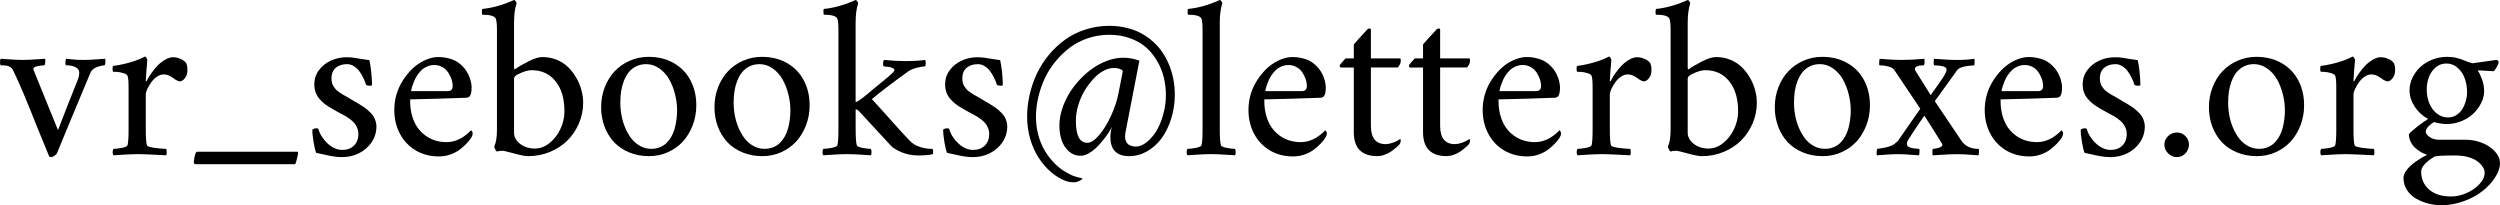 <?xml version="1.0" encoding="utf-8"?>
<svg xmlns="http://www.w3.org/2000/svg" height="22.956" version="1.1" width="279.662" viewBox="0 0 279.662 22.956">
	<path d="M 0,6.961 Q 0,6.778 0.064,6.574 0.43,6.596 0.892,6.628 1.354,6.66 1.719,6.682 q 0.376,0.021 0.838,0.021 0.419,0 0.795,-0.021 0.376,-0.021 0.859,-0.054 0.483,-0.032 0.838,-0.054 0.043,0.118 0.011,0.43 -0.032,0.301 -0.118,0.301 -0.097,0 -0.269,0.021 -0.161,0.011 -0.397,0.054 -0.236,0.032 -0.397,0.129 -0.15,0.086 -0.15,0.215 0,0.054 0.021,0.097 L 6.488,14.556 Q 7.767,11.236 8.712,8.895 8.862,8.54 8.862,8.1 q 0,-0.365 -0.408,-0.58 -0.397,-0.215 -1.042,-0.215 -0.097,0 -0.097,-0.312 0,-0.322 0.097,-0.419 0.258,0.021 0.602,0.064 0.344,0.032 0.655,0.054 0.312,0.011 0.763,0.011 0.419,0 0.752,-0.021 0.344,-0.021 0.763,-0.054 0.43,-0.032 0.806,-0.054 0.043,0.075 0.043,0.236 0,0.086 -0.011,0.193 -0.032,0.301 -0.107,0.301 -0.107,0 -0.301,0.043 -0.183,0.032 -0.44,0.118 -0.258,0.075 -0.494,0.258 -0.236,0.183 -0.333,0.43 -2.664,6.359 -3.738,8.991 -0.043,0.097 -0.172,0.193 -0.129,0.107 -0.269,0.172 -0.14,0.064 -0.215,0.064 -0.172,0 -0.226,-0.107 -0.58,-1.375 -1.396,-3.405 Q 3.287,12.021 2.664,10.538 2.041,9.045 1.429,7.799 1.364,7.648 1.214,7.552 1.063,7.444 0.935,7.401 0.806,7.348 0.591,7.326 0.376,7.305 0.301,7.305 q -0.064,0 -0.236,0 Q 0,7.176 0,6.961 Z"/>
	<path d="m 12.59,7.734 q 0,-0.032 0,-0.075 0,-0.193 0.054,-0.279 2.127,-0.301 3.566,-1.053 0.086,0 0.172,0.15 0.097,0.15 0.097,0.247 -0.021,0.15 -0.097,1.128 -0.075,0.978 -0.075,1.171 0,0.064 0.032,0.075 0.043,0 0.064,-0.032 0.193,-0.408 0.516,-0.859 0.322,-0.462 0.709,-0.87 0.397,-0.408 0.859,-0.666 0.462,-0.269 0.859,-0.269 0.483,0 0.913,0.215 0.44,0.204 0.602,0.505 0.107,0.301 0.107,0.677 0,0.612 -0.29,0.956 -0.279,0.344 -0.537,0.344 -0.118,0 -0.258,-0.054 -0.129,-0.054 -0.226,-0.118 -0.086,-0.064 -0.236,-0.161 -0.14,-0.097 -0.204,-0.14 -0.44,-0.301 -0.913,-0.301 -0.387,0 -0.773,0.269 -0.376,0.269 -0.634,0.645 -0.258,0.365 -0.43,0.741 -0.161,0.365 -0.161,0.591 v 3.835 q 0,1.439 0.129,1.848 0.043,0.172 0.87,0.29 0.838,0.107 1.268,0.107 0.075,0.097 0.075,0.365 0.011,0.258 -0.075,0.354 -2.557,-0.129 -3.094,-0.129 -0.43,0 -0.87,0.021 -0.43,0.021 -1.021,0.054 -0.58,0.043 -0.892,0.054 -0.097,-0.097 -0.097,-0.354 0.011,-0.269 0.097,-0.365 0.354,0 0.935,-0.107 0.58,-0.118 0.634,-0.29 0.118,-0.408 0.118,-1.848 V 9.765 q 0,-0.988 -0.118,-1.289 Q 14.18,8.282 13.782,8.175 13.385,8.057 13.116,8.046 12.848,8.024 12.644,8.024 12.601,7.992 12.59,7.734 Z"/>
	<path d="m 21.678,18.122 q 0.129,-1.149 0.376,-1.149 H 33.247 q 0.097,0 0.097,0.118 0,0.215 -0.247,1.128 -0.021,0.064 -0.064,0.097 -0.032,0.043 -0.054,0.043 l -0.032,0.011 H 21.86 q -0.011,0 -0.021,-0.011 -0.011,0 -0.043,-0.011 -0.032,-0.011 -0.054,-0.032 -0.021,-0.021 -0.043,-0.075 -0.021,-0.054 -0.021,-0.118 z"/>
	<path d="m 34.934,14.502 q 0.204,-0.15 0.451,-0.15 0.15,0 0.226,0.054 0.086,0.322 0.258,0.655 0.183,0.322 0.44,0.634 0.258,0.301 0.559,0.548 0.301,0.236 0.677,0.387 0.376,0.14 0.752,0.14 0.795,0 1.289,-0.473 0.505,-0.483 0.505,-1.321 0,-0.365 -0.14,-0.677 -0.129,-0.322 -0.322,-0.537 -0.183,-0.226 -0.526,-0.473 -0.333,-0.247 -0.612,-0.387 -0.269,-0.15 -0.72,-0.387 -0.451,-0.247 -0.72,-0.408 -0.408,-0.236 -0.72,-0.473 -0.312,-0.247 -0.591,-0.569 -0.279,-0.322 -0.43,-0.73 -0.15,-0.408 -0.15,-0.892 0,-0.892 0.516,-1.59 0.526,-0.709 1.343,-1.074 0.827,-0.376 1.751,-0.376 0.43,0 0.806,0.054 0.376,0.054 0.849,0.14 0.483,0.086 0.892,0.129 0.258,1.128 0.301,2.75 0,0.118 -0.247,0.118 -0.269,0 -0.43,-0.118 Q 40.842,9.099 40.648,8.723 40.466,8.336 40.208,7.981 39.95,7.627 39.585,7.401 39.23,7.176 38.844,7.176 q -0.58,0 -0.988,0.215 -0.397,0.204 -0.591,0.559 -0.183,0.344 -0.183,0.795 0,0.269 0.054,0.505 0.054,0.226 0.183,0.419 0.129,0.193 0.247,0.333 0.129,0.14 0.365,0.301 0.236,0.161 0.387,0.258 0.161,0.086 0.462,0.258 0.301,0.172 0.462,0.269 0.129,0.086 0.44,0.269 0.312,0.172 0.483,0.279 0.183,0.097 0.473,0.301 0.29,0.193 0.462,0.344 0.183,0.15 0.397,0.376 0.215,0.226 0.333,0.44 0.118,0.204 0.193,0.483 0.086,0.269 0.086,0.548 0,0.988 -0.537,1.783 -0.537,0.795 -1.418,1.235 -0.87,0.43 -1.88,0.43 -0.516,0 -0.956,-0.075 -0.44,-0.064 -1.031,-0.204 -0.591,-0.14 -0.924,-0.204 -0.15,-0.387 -0.29,-1.235 -0.14,-0.859 -0.14,-1.354 z"/>
	<path d="m 44.107,12.311 q 0,-0.816 0.204,-1.601 0.215,-0.784 0.58,-1.418 0.365,-0.645 0.849,-1.192 0.483,-0.559 1.021,-0.924 0.548,-0.376 1.128,-0.58 0.58,-0.215 1.128,-0.215 0.612,0 1.139,0.14 0.537,0.129 0.913,0.354 0.376,0.226 0.666,0.526 0.301,0.301 0.483,0.612 0.193,0.312 0.312,0.645 0.129,0.333 0.172,0.612 0.054,0.269 0.054,0.494 0,0.58 -0.129,0.87 -0.129,0.29 -0.473,0.301 -0.505,0.032 -3.233,0.107 -2.718,0.075 -3.04,0.075 v 0.172 q 0,0.892 0.215,1.654 0.215,0.752 0.591,1.3 0.376,0.537 0.892,0.913 0.516,0.376 1.106,0.559 0.602,0.183 1.257,0.183 0.473,0 0.945,-0.14 0.473,-0.15 0.827,-0.376 0.354,-0.236 0.58,-0.43 0.236,-0.204 0.387,-0.376 0.011,0 0.054,0.043 0.054,0.043 0.097,0.129 0.043,0.086 0.043,0.183 0,0.193 -0.14,0.44 -0.204,0.322 -0.505,0.645 -0.301,0.322 -0.752,0.677 -0.44,0.354 -1.074,0.58 -0.623,0.226 -1.311,0.226 -1.45,0 -2.6,-0.677 -1.139,-0.688 -1.762,-1.869 -0.623,-1.182 -0.623,-2.643 z m 1.891,-2.116 h 4.061 q 0.58,0 0.58,-0.58 0,-0.226 -0.064,-0.516 Q 50.51,8.809 50.349,8.486 50.198,8.153 49.973,7.896 49.747,7.627 49.382,7.455 49.027,7.272 48.587,7.272 q -0.419,0 -0.795,0.161 -0.376,0.161 -0.645,0.419 -0.258,0.258 -0.473,0.569 -0.204,0.312 -0.333,0.623 -0.129,0.312 -0.215,0.569 -0.086,0.258 -0.118,0.419 -0.021,0.161 -0.011,0.161 z"/>
	<path d="m 53.915,1.482 q 0,-0.075 -0.011,-0.15 0,-0.086 0.011,-0.161 0.011,-0.161 0.054,-0.172 Q 55.677,0.827 57.503,0 q 0.097,0 0.183,0.14 0.097,0.129 0.097,0.258 Q 57.503,1.203 57.503,2.567 v 4.909 q 0,0.064 0,0.107 0.011,0.043 0.021,0.118 0.011,0.064 0.043,0.054 0.032,-0.011 0.086,-0.032 0.516,-0.376 1.461,-0.859 0.945,-0.483 1.558,-0.483 0.87,0 1.622,0.312 0.752,0.312 1.278,0.838 0.526,0.516 0.902,1.182 0.387,0.666 0.569,1.375 0.193,0.709 0.193,1.396 0,1.214 -0.473,2.32 -0.473,1.096 -1.278,1.901 -0.806,0.806 -1.966,1.289 -1.149,0.473 -2.438,0.473 -0.537,0 -1.848,-0.376 -0.064,-0.011 -0.269,-0.064 -0.204,-0.064 -0.279,-0.075 -0.075,-0.021 -0.247,-0.054 -0.172,-0.043 -0.279,-0.032 -0.107,0 -0.258,0.021 -0.15,0.011 -0.29,0.064 -0.086,0 -0.204,-0.226 Q 55.29,16.5 55.29,16.393 55.591,15.737 55.591,14.556 V 3.384 q 0,-0.988 -0.129,-1.289 -0.193,-0.451 -1.515,-0.451 -0.021,-0.011 -0.032,-0.161 z M 57.503,14.856 q 0,0.505 0.354,0.924 0.354,0.419 0.881,0.634 0.526,0.204 1.085,0.204 0.87,0 1.644,-0.612 0.773,-0.623 1.225,-1.579 0.451,-0.967 0.451,-1.966 0,-2.148 -0.999,-3.373 -0.988,-1.235 -2.664,-1.235 -0.451,0 -1.053,0.236 -0.602,0.236 -0.795,0.43 -0.129,0.129 -0.129,0.279 z"/>
	<path d="m 67.246,11.988 q 0,-1.192 0.408,-2.234 Q 68.062,8.712 68.761,7.971 69.47,7.219 70.458,6.789 71.446,6.359 72.553,6.359 q 1.611,0 2.836,0.709 1.225,0.709 1.858,1.934 0.645,1.225 0.645,2.782 0,1.192 -0.408,2.245 -0.408,1.053 -1.106,1.815 -0.698,0.752 -1.687,1.192 -0.978,0.43 -2.084,0.43 -1.214,0 -2.224,-0.419 -1.01,-0.419 -1.697,-1.149 -0.677,-0.73 -1.063,-1.74 -0.376,-1.01 -0.376,-2.17 z m 2.148,-0.505 q 0,0.741 0.14,1.472 0.14,0.73 0.43,1.396 0.29,0.666 0.698,1.182 0.408,0.505 0.978,0.816 0.569,0.301 1.214,0.301 0.516,0 0.945,-0.172 0.44,-0.172 0.752,-0.473 0.312,-0.301 0.537,-0.698 0.236,-0.408 0.376,-0.892 0.14,-0.494 0.204,-0.999 0.075,-0.516 0.075,-1.053 0,-0.924 -0.236,-1.837 Q 75.281,9.614 74.852,8.862 74.422,8.11 73.745,7.648 73.079,7.176 72.284,7.176 q -0.623,0 -1.117,0.247 -0.494,0.247 -0.827,0.655 -0.322,0.408 -0.548,0.967 -0.215,0.559 -0.312,1.171 -0.086,0.602 -0.086,1.268 z"/>
	<path d="m 79.922,11.988 q 0,-1.192 0.408,-2.234 Q 80.738,8.712 81.437,7.971 82.146,7.219 83.134,6.789 84.122,6.359 85.229,6.359 q 1.611,0 2.836,0.709 1.225,0.709 1.858,1.934 0.645,1.225 0.645,2.782 0,1.192 -0.408,2.245 -0.408,1.053 -1.106,1.815 -0.698,0.752 -1.687,1.192 -0.978,0.43 -2.084,0.43 -1.214,0 -2.224,-0.419 -1.01,-0.419 -1.697,-1.149 -0.677,-0.73 -1.063,-1.74 -0.376,-1.01 -0.376,-2.17 z m 2.148,-0.505 q 0,0.741 0.14,1.472 0.14,0.73 0.43,1.396 0.29,0.666 0.698,1.182 0.408,0.505 0.978,0.816 0.569,0.301 1.214,0.301 0.516,0 0.945,-0.172 0.44,-0.172 0.752,-0.473 0.312,-0.301 0.537,-0.698 Q 88,14.899 88.14,14.416 q 0.14,-0.494 0.204,-0.999 0.075,-0.516 0.075,-1.053 0,-0.924 -0.236,-1.837 Q 87.957,9.614 87.527,8.862 87.098,8.11 86.421,7.648 85.755,7.176 84.96,7.176 q -0.623,0 -1.117,0.247 -0.494,0.247 -0.827,0.655 -0.322,0.408 -0.548,0.967 -0.215,0.559 -0.312,1.171 -0.086,0.602 -0.086,1.268 z"/>
	<path d="m 92.104,16.65 q 0.354,0 0.935,-0.107 0.58,-0.118 0.634,-0.29 0.118,-0.408 0.118,-1.848 V 3.384 q 0,-0.988 -0.118,-1.289 -0.193,-0.451 -1.525,-0.451 -0.011,0 -0.021,-0.15 Q 92.114,1.332 92.114,1.171 92.125,1.01 92.179,0.999 93.887,0.827 95.713,0 q 0.097,0 0.183,0.14 0.097,0.129 0.097,0.258 Q 95.713,1.203 95.713,2.567 V 11.44 q 0.29,-0.107 0.763,-0.473 0.483,-0.376 1.278,-1.053 0.312,-0.258 0.72,-0.591 0.419,-0.344 0.655,-0.537 0.247,-0.204 0.473,-0.408 0.236,-0.204 0.344,-0.333 0.107,-0.129 0.107,-0.193 0,-0.075 -0.043,-0.129 -0.043,-0.054 -0.118,-0.086 -0.064,-0.043 -0.161,-0.075 -0.097,-0.032 -0.193,-0.054 -0.097,-0.021 -0.215,-0.032 -0.107,-0.021 -0.193,-0.021 -0.075,-0.011 -0.161,-0.011 -0.086,-0.011 -0.118,-0.021 -0.086,-0.129 -0.064,-0.397 0.021,-0.279 0.118,-0.322 1.203,0.129 2.396,0.129 1.278,0 2.191,-0.129 0.075,0.118 0.065,0.387 0,0.258 -0.065,0.333 -0.333,0 -0.956,0.161 -0.612,0.161 -0.967,0.419 -2.75,1.998 -4.039,3.083 0.505,0.537 1.117,1.225 0.623,0.688 1.106,1.235 0.494,0.548 0.956,1.063 0.473,0.516 0.806,0.87 0.333,0.354 0.505,0.494 0.451,0.354 1.096,0.526 0.569,0.15 1.074,0.15 0.065,0 0.129,0 0.043,0.064 0.065,0.279 0,0.054 0,0.097 0,0.14 -0.043,0.215 -0.14,0.064 -0.634,0.107 -0.494,0.043 -0.988,0.043 -0.988,0 -1.858,-0.354 -0.859,-0.365 -1.203,-0.741 -2.148,-2.32 -3.566,-3.856 -0.043,-0.064 -0.14,-0.118 -0.097,-0.054 -0.161,-0.086 l -0.075,-0.021 v 2.191 q 0,1.439 0.129,1.848 0.021,0.086 0.226,0.172 0.204,0.086 0.473,0.129 0.269,0.043 0.505,0.075 0.236,0.021 0.365,0.021 0.075,0.097 0.075,0.365 0.011,0.258 -0.075,0.354 -0.344,-0.021 -0.881,-0.054 -0.537,-0.032 -0.945,-0.054 -0.408,-0.021 -0.849,-0.021 -0.43,0 -0.838,0.021 -0.397,0.021 -0.924,0.054 -0.526,0.032 -0.87,0.054 -0.097,-0.097 -0.097,-0.333 0,-0.279 0.097,-0.387 z"/>
	<path d="m 105.499,14.502 q 0.204,-0.15 0.451,-0.15 0.15,0 0.226,0.054 0.086,0.322 0.258,0.655 0.183,0.322 0.44,0.634 0.258,0.301 0.559,0.548 0.301,0.236 0.677,0.387 0.376,0.14 0.752,0.14 0.795,0 1.289,-0.473 0.505,-0.483 0.505,-1.321 0,-0.365 -0.14,-0.677 -0.129,-0.322 -0.322,-0.537 -0.183,-0.226 -0.526,-0.473 -0.333,-0.247 -0.612,-0.387 -0.269,-0.15 -0.72,-0.387 -0.451,-0.247 -0.72,-0.408 -0.408,-0.236 -0.72,-0.473 -0.312,-0.247 -0.591,-0.569 -0.279,-0.322 -0.43,-0.73 -0.15,-0.408 -0.15,-0.892 0,-0.892 0.516,-1.59 0.526,-0.709 1.343,-1.074 0.827,-0.376 1.751,-0.376 0.43,0 0.806,0.054 0.376,0.054 0.849,0.14 0.483,0.086 0.892,0.129 0.258,1.128 0.301,2.75 0,0.118 -0.247,0.118 -0.269,0 -0.43,-0.118 -0.097,-0.376 -0.29,-0.752 -0.183,-0.387 -0.44,-0.741 -0.258,-0.354 -0.623,-0.58 -0.354,-0.226 -0.741,-0.226 -0.58,0 -0.988,0.215 -0.397,0.204 -0.591,0.559 -0.183,0.344 -0.183,0.795 0,0.269 0.054,0.505 0.054,0.226 0.183,0.419 0.129,0.193 0.247,0.333 0.129,0.14 0.365,0.301 0.236,0.161 0.387,0.258 0.161,0.086 0.462,0.258 0.301,0.172 0.462,0.269 0.129,0.086 0.44,0.269 0.312,0.172 0.483,0.279 0.183,0.097 0.473,0.301 0.29,0.193 0.462,0.344 0.183,0.15 0.397,0.376 0.215,0.226 0.333,0.44 0.118,0.204 0.193,0.483 0.086,0.269 0.086,0.548 0,0.988 -0.537,1.783 -0.537,0.795 -1.418,1.235 -0.87,0.43 -1.88,0.43 -0.516,0 -0.956,-0.075 -0.44,-0.064 -1.031,-0.204 -0.591,-0.14 -0.924,-0.204 -0.15,-0.387 -0.29,-1.235 -0.14,-0.859 -0.14,-1.354 z"/>
	<path d="m 114.898,13.062 q 0,-1.225 0.279,-2.449 0.279,-1.235 0.806,-2.363 0.537,-1.128 1.343,-2.105 0.816,-0.978 1.805,-1.697 0.999,-0.73 2.277,-1.139 1.278,-0.419 2.686,-0.419 1.021,0 1.934,0.226 0.924,0.215 1.654,0.623 0.73,0.397 1.343,0.956 0.612,0.548 1.053,1.225 0.44,0.666 0.741,1.429 0.301,0.763 0.451,1.579 0.15,0.806 0.15,1.644 0,1.407 -0.397,2.686 -0.397,1.268 -1.074,2.202 -0.677,0.924 -1.633,1.472 -0.956,0.537 -2.03,0.537 -0.967,0 -1.525,-0.516 -0.548,-0.526 -0.548,-1.622 0,-0.226 0.054,-0.612 0.064,-0.387 0.129,-0.537 -0.161,0.312 -0.408,0.698 -0.247,0.376 -0.623,0.838 -0.376,0.462 -0.763,0.838 -0.387,0.365 -0.849,0.623 -0.462,0.247 -0.881,0.247 -0.741,0 -1.289,-0.483 -0.548,-0.483 -0.816,-1.235 -0.258,-0.752 -0.258,-1.654 0,-0.881 0.29,-1.815 0.301,-0.935 0.795,-1.762 0.505,-0.838 1.203,-1.579 0.698,-0.741 1.472,-1.278 0.784,-0.537 1.654,-0.849 0.881,-0.312 1.719,-0.312 0.935,0 1.815,0.322 l -1.525,7.874 q -0.075,0.301 -0.075,0.623 0,0.569 0.333,0.849 0.333,0.269 0.87,0.269 0.58,0 1.182,-0.462 0.612,-0.473 1.085,-1.235 0.483,-0.773 0.784,-1.848 0.312,-1.074 0.312,-2.202 0,-1.031 -0.236,-1.998 -0.236,-0.967 -0.752,-1.837 -0.505,-0.87 -1.235,-1.515 -0.73,-0.645 -1.794,-1.021 -1.053,-0.387 -2.31,-0.387 -1.235,0 -2.374,0.376 -1.128,0.376 -2.02,1.042 -0.881,0.655 -1.611,1.547 -0.73,0.881 -1.214,1.901 -0.473,1.021 -0.73,2.127 -0.258,1.096 -0.258,2.181 0,1.053 0.258,2.041 0.269,0.978 0.73,1.751 0.462,0.773 1.053,1.375 0.591,0.612 1.278,1.01 0.602,0.354 1.01,0.483 0.408,0.14 0.859,0.215 0,0.097 -0.161,0.204 -0.161,0.107 -0.376,0.172 -0.215,0.075 -0.354,0.075 -0.591,0 -0.978,-0.15 -0.859,-0.322 -1.644,-0.999 -0.773,-0.666 -1.375,-1.59 -0.591,-0.913 -0.945,-2.105 -0.344,-1.203 -0.344,-2.481 z m 5.457,0.473 q 0,2.438 1.268,2.438 0.602,0 1.343,-0.87 0.741,-0.881 1.321,-2.159 0.591,-1.289 0.827,-2.481 l 0.494,-2.535 q -0.29,-0.322 -1.021,-0.322 -0.559,0 -1.171,0.333 -0.612,0.333 -1.149,0.935 -0.537,0.591 -0.978,1.332 -0.43,0.741 -0.688,1.622 -0.247,0.87 -0.247,1.708 z"/>
	<path d="m 132.838,16.65 q 0.354,0 0.935,-0.107 0.58,-0.118 0.634,-0.29 0.118,-0.408 0.118,-1.848 V 3.384 q 0,-0.988 -0.118,-1.289 -0.193,-0.451 -1.525,-0.451 -0.011,0 -0.021,-0.15 -0.011,-0.161 -0.011,-0.322 0.011,-0.161 0.065,-0.172 1.708,-0.172 3.534,-0.999 0.097,0 0.183,0.14 0.097,0.129 0.097,0.258 -0.279,0.806 -0.279,2.17 V 14.405 q 0,1.439 0.129,1.848 0.021,0.086 0.226,0.172 0.204,0.086 0.473,0.129 0.269,0.043 0.505,0.075 0.236,0.021 0.365,0.021 0.075,0.107 0.075,0.365 0,0.011 0.011,0.021 0,0.236 -0.086,0.333 -0.344,-0.021 -0.881,-0.054 -0.537,-0.032 -0.945,-0.054 -0.408,-0.021 -0.849,-0.021 -0.43,0 -0.838,0.021 -0.397,0.021 -0.924,0.054 -0.526,0.032 -0.87,0.054 -0.097,-0.097 -0.097,-0.333 0,-0.279 0.097,-0.387 z"/>
	<path d="m 139.659,12.311 q 0,-0.816 0.204,-1.601 0.215,-0.784 0.58,-1.418 0.365,-0.645 0.849,-1.192 0.483,-0.559 1.021,-0.924 0.548,-0.376 1.128,-0.58 0.58,-0.215 1.128,-0.215 0.612,0 1.139,0.14 0.537,0.129 0.913,0.354 0.376,0.226 0.666,0.526 0.301,0.301 0.483,0.612 0.193,0.312 0.312,0.645 0.129,0.333 0.172,0.612 0.054,0.269 0.054,0.494 0,0.58 -0.129,0.87 -0.129,0.29 -0.473,0.301 -0.505,0.032 -3.233,0.107 -2.718,0.075 -3.04,0.075 v 0.172 q 0,0.892 0.215,1.654 0.215,0.752 0.591,1.3 0.376,0.537 0.892,0.913 0.516,0.376 1.106,0.559 0.602,0.183 1.257,0.183 0.473,0 0.945,-0.14 0.473,-0.15 0.827,-0.376 0.354,-0.236 0.58,-0.43 0.236,-0.204 0.387,-0.376 0.011,0 0.054,0.043 0.054,0.043 0.097,0.129 0.043,0.086 0.043,0.183 0,0.193 -0.14,0.44 -0.204,0.322 -0.505,0.645 -0.301,0.322 -0.752,0.677 -0.44,0.354 -1.074,0.58 -0.623,0.226 -1.311,0.226 -1.45,0 -2.6,-0.677 -1.139,-0.688 -1.762,-1.869 -0.623,-1.182 -0.623,-2.643 z m 1.891,-2.116 h 4.061 q 0.58,0 0.58,-0.58 0,-0.226 -0.064,-0.516 -0.065,-0.29 -0.226,-0.612 -0.15,-0.333 -0.376,-0.591 -0.226,-0.269 -0.591,-0.44 -0.354,-0.183 -0.795,-0.183 -0.419,0 -0.795,0.161 -0.376,0.161 -0.645,0.419 -0.258,0.258 -0.473,0.569 -0.204,0.312 -0.333,0.623 -0.129,0.312 -0.215,0.569 -0.086,0.258 -0.118,0.419 -0.021,0.161 -0.011,0.161 z"/>
	<path d="m 149.864,7.326 q 0,-0.064 0.279,-0.376 0.279,-0.322 0.376,-0.419 h 0.924 V 4.963 q 0.193,-0.236 0.569,-0.645 0.376,-0.408 0.645,-0.698 0.279,-0.301 0.301,-0.333 0.064,-0.064 0.161,-0.086 0.065,-0.021 0.107,-0.011 0.032,0.011 0.054,0.011 0.065,0.021 0.075,0.064 V 6.531 h 3.212 q 0.054,0 0.075,0.021 0.032,0.011 0.043,0.064 0.011,0.043 0.011,0.075 0,0.032 0,0.107 0,0.397 -0.344,0.752 h -2.997 v 6.531 q 0,0.999 0.408,1.525 0.419,0.516 1.235,0.516 0.344,0 0.72,-0.129 0.376,-0.129 0.569,-0.236 0.193,-0.107 0.333,-0.204 0.075,0.032 0.075,0.172 0,0.064 -0.021,0.15 -0.021,0.086 -0.043,0.15 -0.021,0.054 -0.032,0.075 -0.172,0.193 -0.397,0.387 -0.215,0.193 -0.559,0.44 -0.333,0.236 -0.763,0.387 -0.419,0.15 -0.849,0.15 -0.408,0 -0.763,-0.075 -0.354,-0.064 -0.698,-0.247 -0.344,-0.193 -0.591,-0.483 -0.247,-0.301 -0.397,-0.784 -0.14,-0.483 -0.14,-1.096 V 7.552 h -1.45 q -0.054,0 -0.097,-0.075 -0.032,-0.086 -0.032,-0.15 z"/>
	<path d="m 157.609,7.326 q 0,-0.064 0.279,-0.376 0.279,-0.322 0.376,-0.419 h 0.924 V 4.963 q 0.193,-0.236 0.569,-0.645 0.376,-0.408 0.645,-0.698 0.279,-0.301 0.301,-0.333 0.065,-0.064 0.161,-0.086 0.064,-0.021 0.107,-0.011 0.032,0.011 0.054,0.011 0.065,0.021 0.075,0.064 V 6.531 h 3.212 q 0.054,0 0.075,0.021 0.032,0.011 0.043,0.064 0.011,0.043 0.011,0.075 0,0.032 0,0.107 0,0.397 -0.344,0.752 h -2.997 v 6.531 q 0,0.999 0.408,1.525 0.419,0.516 1.235,0.516 0.344,0 0.72,-0.129 0.376,-0.129 0.569,-0.236 0.193,-0.107 0.333,-0.204 0.075,0.032 0.075,0.172 0,0.064 -0.021,0.15 -0.021,0.086 -0.043,0.15 -0.021,0.054 -0.032,0.075 -0.172,0.193 -0.397,0.387 -0.215,0.193 -0.559,0.44 -0.333,0.236 -0.763,0.387 -0.419,0.15 -0.849,0.15 -0.408,0 -0.763,-0.075 -0.354,-0.064 -0.698,-0.247 -0.344,-0.193 -0.591,-0.483 -0.247,-0.301 -0.397,-0.784 -0.14,-0.483 -0.14,-1.096 V 7.552 h -1.45 q -0.054,0 -0.097,-0.075 -0.032,-0.086 -0.032,-0.15 z"/>
	<path d="m 165.859,12.311 q 0,-0.816 0.204,-1.601 0.215,-0.784 0.58,-1.418 0.365,-0.645 0.849,-1.192 0.483,-0.559 1.021,-0.924 0.548,-0.376 1.128,-0.58 0.58,-0.215 1.128,-0.215 0.612,0 1.139,0.14 0.537,0.129 0.913,0.354 0.376,0.226 0.666,0.526 0.301,0.301 0.483,0.612 0.193,0.312 0.312,0.645 0.129,0.333 0.172,0.612 0.054,0.269 0.054,0.494 0,0.58 -0.129,0.87 -0.129,0.29 -0.473,0.301 -0.505,0.032 -3.233,0.107 -2.718,0.075 -3.04,0.075 v 0.172 q 0,0.892 0.215,1.654 0.215,0.752 0.591,1.3 0.376,0.537 0.892,0.913 0.516,0.376 1.106,0.559 0.602,0.183 1.257,0.183 0.473,0 0.945,-0.14 0.473,-0.15 0.827,-0.376 0.354,-0.236 0.58,-0.43 0.236,-0.204 0.387,-0.376 0.011,0 0.054,0.043 0.054,0.043 0.097,0.129 0.043,0.086 0.043,0.183 0,0.193 -0.14,0.44 -0.204,0.322 -0.505,0.645 -0.301,0.322 -0.752,0.677 -0.44,0.354 -1.074,0.58 -0.623,0.226 -1.311,0.226 -1.45,0 -2.6,-0.677 -1.139,-0.688 -1.762,-1.869 -0.623,-1.182 -0.623,-2.643 z M 167.75,10.194 h 4.061 q 0.58,0 0.58,-0.58 0,-0.226 -0.065,-0.516 -0.064,-0.29 -0.226,-0.612 -0.15,-0.333 -0.376,-0.591 -0.226,-0.269 -0.591,-0.44 -0.354,-0.183 -0.795,-0.183 -0.419,0 -0.795,0.161 -0.376,0.161 -0.645,0.419 -0.258,0.258 -0.473,0.569 -0.204,0.312 -0.333,0.623 -0.129,0.312 -0.215,0.569 -0.086,0.258 -0.118,0.419 -0.021,0.161 -0.011,0.161 z"/>
	<path d="m 176.365,7.734 q 0,-0.032 0,-0.075 0,-0.193 0.054,-0.279 2.127,-0.301 3.566,-1.053 0.086,0 0.172,0.15 0.097,0.15 0.097,0.247 -0.021,0.15 -0.097,1.128 -0.075,0.978 -0.075,1.171 0,0.064 0.032,0.075 0.043,0 0.064,-0.032 0.193,-0.408 0.516,-0.859 0.322,-0.462 0.709,-0.87 0.397,-0.408 0.859,-0.666 0.462,-0.269 0.859,-0.269 0.483,0 0.913,0.215 0.44,0.204 0.602,0.505 0.107,0.301 0.107,0.677 0,0.612 -0.29,0.956 -0.279,0.344 -0.537,0.344 -0.118,0 -0.258,-0.054 -0.129,-0.054 -0.226,-0.118 -0.086,-0.064 -0.236,-0.161 -0.14,-0.097 -0.204,-0.14 -0.44,-0.301 -0.913,-0.301 -0.387,0 -0.773,0.269 -0.376,0.269 -0.634,0.645 -0.258,0.365 -0.43,0.741 -0.161,0.365 -0.161,0.591 v 3.835 q 0,1.439 0.129,1.848 0.043,0.172 0.87,0.29 0.838,0.107 1.268,0.107 0.075,0.097 0.075,0.365 0.011,0.258 -0.075,0.354 -2.557,-0.129 -3.094,-0.129 -0.43,0 -0.87,0.021 -0.43,0.021 -1.021,0.054 -0.58,0.043 -0.892,0.054 -0.097,-0.097 -0.097,-0.354 0.011,-0.269 0.097,-0.365 0.354,0 0.935,-0.107 0.58,-0.118 0.634,-0.29 0.118,-0.408 0.118,-1.848 V 9.765 q 0,-0.988 -0.118,-1.289 -0.086,-0.193 -0.483,-0.301 -0.397,-0.118 -0.666,-0.129 -0.269,-0.021 -0.473,-0.021 -0.043,-0.032 -0.054,-0.29 z"/>
	<path d="m 185.206,1.482 q 0,-0.075 -0.011,-0.15 0,-0.086 0.011,-0.161 0.011,-0.161 0.054,-0.172 1.708,-0.172 3.534,-0.999 0.097,0 0.183,0.14 0.097,0.129 0.097,0.258 -0.279,0.806 -0.279,2.17 v 4.909 q 0,0.064 0,0.107 0.011,0.043 0.021,0.118 0.011,0.064 0.043,0.054 0.032,-0.011 0.086,-0.032 0.516,-0.376 1.461,-0.859 0.945,-0.483 1.558,-0.483 0.87,0 1.622,0.312 0.752,0.312 1.278,0.838 0.526,0.516 0.902,1.182 0.387,0.666 0.569,1.375 0.193,0.709 0.193,1.396 0,1.214 -0.473,2.32 -0.473,1.096 -1.278,1.901 -0.806,0.806 -1.966,1.289 -1.149,0.473 -2.438,0.473 -0.537,0 -1.848,-0.376 -0.064,-0.011 -0.269,-0.064 -0.204,-0.064 -0.279,-0.075 -0.075,-0.021 -0.247,-0.054 -0.172,-0.043 -0.279,-0.032 -0.107,0 -0.258,0.021 -0.15,0.011 -0.29,0.064 -0.086,0 -0.204,-0.226 -0.118,-0.226 -0.118,-0.333 0.301,-0.655 0.301,-1.837 V 3.384 q 0,-0.988 -0.129,-1.289 -0.193,-0.451 -1.515,-0.451 -0.021,-0.011 -0.032,-0.161 z m 3.588,13.374 q 0,0.505 0.354,0.924 0.354,0.419 0.881,0.634 0.526,0.204 1.085,0.204 0.87,0 1.644,-0.612 0.773,-0.623 1.225,-1.579 0.451,-0.967 0.451,-1.966 0,-2.148 -0.999,-3.373 -0.988,-1.235 -2.664,-1.235 -0.451,0 -1.053,0.236 -0.602,0.236 -0.795,0.43 -0.129,0.129 -0.129,0.279 z"/>
	<path d="m 198.537,11.988 q 0,-1.192 0.408,-2.234 0.408,-1.042 1.106,-1.783 0.709,-0.752 1.697,-1.182 0.988,-0.43 2.095,-0.43 1.611,0 2.836,0.709 1.225,0.709 1.858,1.934 0.645,1.225 0.645,2.782 0,1.192 -0.408,2.245 -0.408,1.053 -1.106,1.815 -0.698,0.752 -1.687,1.192 -0.978,0.43 -2.084,0.43 -1.214,0 -2.224,-0.419 -1.01,-0.419 -1.697,-1.149 -0.677,-0.73 -1.063,-1.74 -0.376,-1.01 -0.376,-2.17 z m 2.148,-0.505 q 0,0.741 0.14,1.472 0.14,0.73 0.43,1.396 0.29,0.666 0.698,1.182 0.408,0.505 0.978,0.816 0.569,0.301 1.214,0.301 0.516,0 0.945,-0.172 0.44,-0.172 0.752,-0.473 0.312,-0.301 0.537,-0.698 0.236,-0.408 0.376,-0.892 0.14,-0.494 0.204,-0.999 0.075,-0.516 0.075,-1.053 0,-0.924 -0.236,-1.837 -0.226,-0.913 -0.655,-1.665 -0.43,-0.752 -1.106,-1.214 -0.666,-0.473 -1.461,-0.473 -0.623,0 -1.117,0.247 -0.494,0.247 -0.827,0.655 -0.322,0.408 -0.548,0.967 -0.215,0.559 -0.312,1.171 -0.086,0.602 -0.086,1.268 z"/>
	<path d="m 209.935,16.973 q 0.021,-0.236 0.064,-0.322 0.054,-0.011 0.301,-0.043 0.247,-0.043 0.333,-0.054 0.086,-0.021 0.312,-0.064 0.226,-0.043 0.333,-0.086 0.107,-0.043 0.29,-0.107 0.193,-0.075 0.312,-0.161 0.118,-0.086 0.247,-0.204 0.14,-0.118 0.247,-0.258 2.31,-3.341 2.438,-3.513 l -2.89,-4.308 q -0.183,-0.29 -0.688,-0.419 -0.505,-0.129 -0.988,-0.129 -0.021,0 -0.032,-0.15 0,-0.15 0.011,-0.322 0.011,-0.183 0.054,-0.258 1.364,0.129 2.46,0.129 1.149,0 2.524,-0.129 0.032,0.129 0.032,0.387 0,0.247 -0.086,0.344 -0.999,0 -0.999,0.419 0,0.097 0.129,0.301 l 1.644,2.621 q 0.204,-0.322 0.72,-1.031 0.516,-0.72 0.784,-1.16 0.269,-0.451 0.269,-0.677 0,-0.14 -0.129,-0.236 -0.129,-0.097 -0.333,-0.14 -0.193,-0.043 -0.376,-0.064 -0.183,-0.021 -0.365,-0.021 -0.172,-0.011 -0.193,-0.011 -0.043,-0.021 -0.054,-0.333 0,-0.312 0.054,-0.397 0.365,0.021 0.827,0.054 0.473,0.032 0.849,0.054 0.387,0.021 0.838,0.021 1.117,0 1.998,-0.129 0.021,0.097 0.011,0.419 0,0.312 -0.043,0.312 -1.558,0.075 -1.912,0.548 -0.322,0.43 -0.956,1.332 -0.634,0.892 -1.042,1.45 -0.397,0.559 -0.494,0.677 l 2.986,4.437 q 0.623,0.902 1.923,0.902 0.021,0 0.032,0.15 0,0.064 0,0.129 -0.011,0.097 -0.011,0.215 -0.021,0.183 -0.054,0.226 -0.312,-0.021 -0.763,-0.054 -0.451,-0.032 -0.806,-0.054 -0.354,-0.021 -0.773,-0.021 -0.473,0 -0.902,0.021 -0.419,0.021 -0.956,0.054 -0.537,0.032 -0.902,0.054 -0.054,-0.129 -0.043,-0.419 0.011,-0.301 0.064,-0.301 0.215,-0.021 0.43,-0.064 0.226,-0.043 0.419,-0.14 0.204,-0.107 0.204,-0.247 0,-0.054 -0.054,-0.15 -1.3,-2.116 -1.966,-3.115 -0.14,0.204 -0.773,1.128 -0.623,0.924 -1.021,1.568 -0.15,0.236 -0.15,0.473 0,0.15 0.097,0.258 0.107,0.097 0.322,0.161 0.215,0.054 0.365,0.075 0.161,0.011 0.451,0.043 0.086,0 0.129,0.011 0.032,0 0.043,0.15 0.011,0.15 -0.011,0.333 -0.011,0.183 -0.054,0.236 -0.344,-0.021 -0.784,-0.054 -0.44,-0.032 -0.795,-0.054 -0.354,-0.021 -0.784,-0.021 -0.43,0 -0.784,0.021 -0.354,0.021 -0.795,0.054 -0.43,0.032 -0.763,0.054 -0.032,-0.107 -0.032,-0.269 0.011,-0.064 0.011,-0.129 z"/>
	<path d="m 222.02,12.311 q 0,-0.816 0.204,-1.601 0.215,-0.784 0.58,-1.418 0.365,-0.645 0.849,-1.192 0.483,-0.559 1.021,-0.924 0.548,-0.376 1.128,-0.58 0.58,-0.215 1.128,-0.215 0.612,0 1.139,0.14 0.537,0.129 0.913,0.354 0.376,0.226 0.666,0.526 0.301,0.301 0.483,0.612 0.193,0.312 0.312,0.645 0.129,0.333 0.172,0.612 0.054,0.269 0.054,0.494 0,0.58 -0.129,0.87 -0.129,0.29 -0.473,0.301 -0.505,0.032 -3.233,0.107 -2.718,0.075 -3.04,0.075 v 0.172 q 0,0.892 0.215,1.654 0.215,0.752 0.591,1.3 0.376,0.537 0.892,0.913 0.516,0.376 1.106,0.559 0.602,0.183 1.257,0.183 0.473,0 0.945,-0.14 0.473,-0.15 0.827,-0.376 0.354,-0.236 0.58,-0.43 0.236,-0.204 0.387,-0.376 0.011,0 0.054,0.043 0.054,0.043 0.097,0.129 0.043,0.086 0.043,0.183 0,0.193 -0.14,0.44 -0.204,0.322 -0.505,0.645 -0.301,0.322 -0.752,0.677 -0.44,0.354 -1.074,0.58 -0.623,0.226 -1.311,0.226 -1.45,0 -2.6,-0.677 -1.139,-0.688 -1.762,-1.869 -0.623,-1.182 -0.623,-2.643 z m 1.891,-2.116 h 4.061 q 0.58,0 0.58,-0.58 0,-0.226 -0.064,-0.516 -0.065,-0.29 -0.226,-0.612 -0.15,-0.333 -0.376,-0.591 -0.226,-0.269 -0.591,-0.44 -0.354,-0.183 -0.795,-0.183 -0.419,0 -0.795,0.161 -0.376,0.161 -0.645,0.419 -0.258,0.258 -0.473,0.569 -0.204,0.312 -0.333,0.623 -0.129,0.312 -0.215,0.569 -0.086,0.258 -0.118,0.419 -0.021,0.161 -0.011,0.161 z"/>
	<path d="m 232.751,14.502 q 0.204,-0.15 0.451,-0.15 0.15,0 0.226,0.054 0.086,0.322 0.258,0.655 0.183,0.322 0.44,0.634 0.258,0.301 0.559,0.548 0.301,0.236 0.677,0.387 0.376,0.14 0.752,0.14 0.795,0 1.289,-0.473 0.505,-0.483 0.505,-1.321 0,-0.365 -0.14,-0.677 -0.129,-0.322 -0.322,-0.537 -0.183,-0.226 -0.526,-0.473 -0.333,-0.247 -0.612,-0.387 -0.269,-0.15 -0.72,-0.387 -0.451,-0.247 -0.72,-0.408 -0.408,-0.236 -0.72,-0.473 -0.312,-0.247 -0.591,-0.569 -0.279,-0.322 -0.43,-0.73 -0.15,-0.408 -0.15,-0.892 0,-0.892 0.516,-1.59 0.526,-0.709 1.343,-1.074 0.827,-0.376 1.751,-0.376 0.43,0 0.806,0.054 0.376,0.054 0.849,0.14 0.483,0.086 0.892,0.129 0.258,1.128 0.301,2.75 0,0.118 -0.247,0.118 -0.269,0 -0.43,-0.118 -0.097,-0.376 -0.29,-0.752 -0.183,-0.387 -0.44,-0.741 -0.258,-0.354 -0.623,-0.58 -0.354,-0.226 -0.741,-0.226 -0.58,0 -0.988,0.215 -0.397,0.204 -0.591,0.559 -0.183,0.344 -0.183,0.795 0,0.269 0.054,0.505 0.054,0.226 0.183,0.419 0.129,0.193 0.247,0.333 0.129,0.14 0.365,0.301 0.236,0.161 0.387,0.258 0.161,0.086 0.462,0.258 0.301,0.172 0.462,0.269 0.129,0.086 0.44,0.269 0.312,0.172 0.483,0.279 0.183,0.097 0.473,0.301 0.29,0.193 0.462,0.344 0.183,0.15 0.397,0.376 0.215,0.226 0.333,0.44 0.118,0.204 0.193,0.483 0.086,0.269 0.086,0.548 0,0.988 -0.537,1.783 -0.537,0.795 -1.418,1.235 -0.87,0.43 -1.88,0.43 -0.516,0 -0.956,-0.075 -0.44,-0.064 -1.031,-0.204 -0.591,-0.14 -0.924,-0.204 -0.15,-0.387 -0.29,-1.235 -0.14,-0.859 -0.14,-1.354 z"/>
	<path d="m 242.118,16.178 q 0,-0.365 0.193,-0.677 0.193,-0.312 0.516,-0.494 0.322,-0.183 0.688,-0.183 0.559,0 0.956,0.397 0.397,0.387 0.397,0.956 0,0.559 -0.397,0.978 -0.397,0.419 -0.956,0.419 -0.559,0 -0.978,-0.419 -0.419,-0.419 -0.419,-0.978 z"/>
	<path d="m 247.103,11.988 q 0,-1.192 0.408,-2.234 0.408,-1.042 1.106,-1.783 0.709,-0.752 1.697,-1.182 0.988,-0.43 2.095,-0.43 1.611,0 2.836,0.709 1.225,0.709 1.858,1.934 0.645,1.225 0.645,2.782 0,1.192 -0.408,2.245 -0.408,1.053 -1.106,1.815 -0.698,0.752 -1.687,1.192 -0.978,0.43 -2.084,0.43 -1.214,0 -2.224,-0.419 -1.01,-0.419 -1.697,-1.149 -0.677,-0.73 -1.063,-1.74 -0.376,-1.01 -0.376,-2.17 z m 2.148,-0.505 q 0,0.741 0.14,1.472 0.14,0.73 0.43,1.396 0.29,0.666 0.698,1.182 0.408,0.505 0.978,0.816 0.569,0.301 1.214,0.301 0.516,0 0.945,-0.172 0.44,-0.172 0.752,-0.473 0.312,-0.301 0.537,-0.698 0.236,-0.408 0.376,-0.892 0.14,-0.494 0.204,-0.999 0.075,-0.516 0.075,-1.053 0,-0.924 -0.236,-1.837 -0.226,-0.913 -0.655,-1.665 -0.43,-0.752 -1.106,-1.214 -0.666,-0.473 -1.461,-0.473 -0.623,0 -1.117,0.247 -0.494,0.247 -0.827,0.655 -0.322,0.408 -0.548,0.967 -0.215,0.559 -0.312,1.171 -0.086,0.602 -0.086,1.268 z"/>
	<path d="m 259.553,7.734 q 0,-0.032 0,-0.075 0,-0.193 0.054,-0.279 2.127,-0.301 3.566,-1.053 0.086,0 0.172,0.15 0.097,0.15 0.097,0.247 -0.021,0.15 -0.097,1.128 -0.075,0.978 -0.075,1.171 0,0.064 0.032,0.075 0.043,0 0.065,-0.032 0.193,-0.408 0.516,-0.859 0.322,-0.462 0.709,-0.87 0.397,-0.408 0.859,-0.666 0.462,-0.269 0.859,-0.269 0.483,0 0.913,0.215 0.44,0.204 0.602,0.505 0.107,0.301 0.107,0.677 0,0.612 -0.29,0.956 -0.279,0.344 -0.537,0.344 -0.118,0 -0.258,-0.054 -0.129,-0.054 -0.226,-0.118 -0.086,-0.064 -0.236,-0.161 -0.14,-0.097 -0.204,-0.14 -0.44,-0.301 -0.913,-0.301 -0.387,0 -0.773,0.269 -0.376,0.269 -0.634,0.645 -0.258,0.365 -0.43,0.741 -0.161,0.365 -0.161,0.591 v 3.835 q 0,1.439 0.129,1.848 0.043,0.172 0.87,0.29 0.838,0.107 1.268,0.107 0.075,0.097 0.075,0.365 0.011,0.258 -0.075,0.354 -2.557,-0.129 -3.094,-0.129 -0.43,0 -0.87,0.021 -0.43,0.021 -1.021,0.054 -0.58,0.043 -0.892,0.054 -0.097,-0.097 -0.097,-0.354 0.011,-0.269 0.097,-0.365 0.354,0 0.935,-0.107 0.58,-0.118 0.634,-0.29 0.118,-0.408 0.118,-1.848 V 9.765 q 0,-0.988 -0.118,-1.289 -0.086,-0.193 -0.483,-0.301 -0.397,-0.118 -0.666,-0.129 -0.269,-0.021 -0.473,-0.021 -0.043,-0.032 -0.054,-0.29 z"/>
	<path d="m 268.866,19.916 q 0,-0.312 0.193,-0.655 0.204,-0.333 0.483,-0.612 0.29,-0.279 0.677,-0.559 0.387,-0.269 0.688,-0.451 0.301,-0.172 0.602,-0.322 -0.344,-0.107 -0.688,-0.301 -0.344,-0.204 -0.655,-0.483 -0.312,-0.29 -0.505,-0.688 -0.193,-0.397 -0.193,-0.838 0.29,-0.344 0.999,-0.892 0.72,-0.548 1.149,-0.806 -0.924,-0.505 -1.504,-1.386 -0.569,-0.892 -0.569,-1.805 0,-0.73 0.322,-1.418 0.333,-0.688 0.881,-1.203 0.559,-0.516 1.343,-0.827 0.795,-0.312 1.665,-0.312 0.301,0 0.58,0.032 0.29,0.032 0.569,0.118 0.29,0.075 0.419,0.118 0.129,0.043 0.408,0.161 0.29,0.118 0.29,0.118 0.322,0.118 0.58,0.172 l 2.664,-0.376 q 0.247,0.075 0.247,0.247 0,0.107 -0.097,0.322 -0.086,0.204 -0.226,0.419 -0.129,0.215 -0.247,0.279 l -1.644,-0.097 q -0.107,0 -0.107,0.075 0.172,0.172 0.43,0.849 0.269,0.677 0.269,1.418 0,0.655 -0.333,1.311 -0.322,0.655 -0.87,1.182 -0.548,0.516 -1.343,0.849 -0.795,0.322 -1.665,0.322 -0.312,0 -0.763,-0.075 -0.44,-0.075 -0.634,-0.15 -0.172,0.097 -0.333,0.226 -0.161,0.129 -0.301,0.269 -0.129,0.14 -0.215,0.301 -0.075,0.161 -0.075,0.301 0,0.258 0.419,0.569 0.419,0.312 1.085,0.312 h 2.933 q 0.978,0 1.869,0.354 0.892,0.354 1.439,0.967 0.559,0.612 0.559,1.289 0,0.763 -0.537,1.59 -0.526,0.838 -1.396,1.525 -0.87,0.688 -2.084,1.139 -1.214,0.451 -2.46,0.462 -0.043,0 -0.086,0 -0.73,0 -1.45,-0.183 -0.752,-0.193 -1.386,-0.559 -0.623,-0.365 -1.01,-0.967 -0.387,-0.602 -0.387,-1.332 z m 1.977,-0.73 q 0,1.246 0.892,2.02 0.892,0.773 2.449,0.773 0.849,0 1.719,-0.376 0.881,-0.376 1.461,-1.01 0.58,-0.623 0.58,-1.278 0,-0.29 -0.193,-0.612 -0.183,-0.312 -0.559,-0.612 -0.365,-0.301 -1.031,-0.505 -0.666,-0.193 -1.504,-0.193 -2.105,0 -2.32,0.129 -0.559,0.312 -1.031,0.773 -0.462,0.462 -0.462,0.892 z m 0.623,-9.163 q 0,0.773 0.269,1.482 0.269,0.698 0.827,1.171 0.569,0.462 1.289,0.462 0.494,0 0.902,-0.247 0.419,-0.258 0.677,-0.666 0.258,-0.408 0.397,-0.902 0.15,-0.505 0.15,-1.031 0,-0.806 -0.258,-1.515 -0.247,-0.709 -0.795,-1.192 -0.537,-0.483 -1.268,-0.483 -0.677,0 -1.192,0.44 -0.516,0.44 -0.763,1.096 -0.236,0.645 -0.236,1.386 z"/>
</svg>
